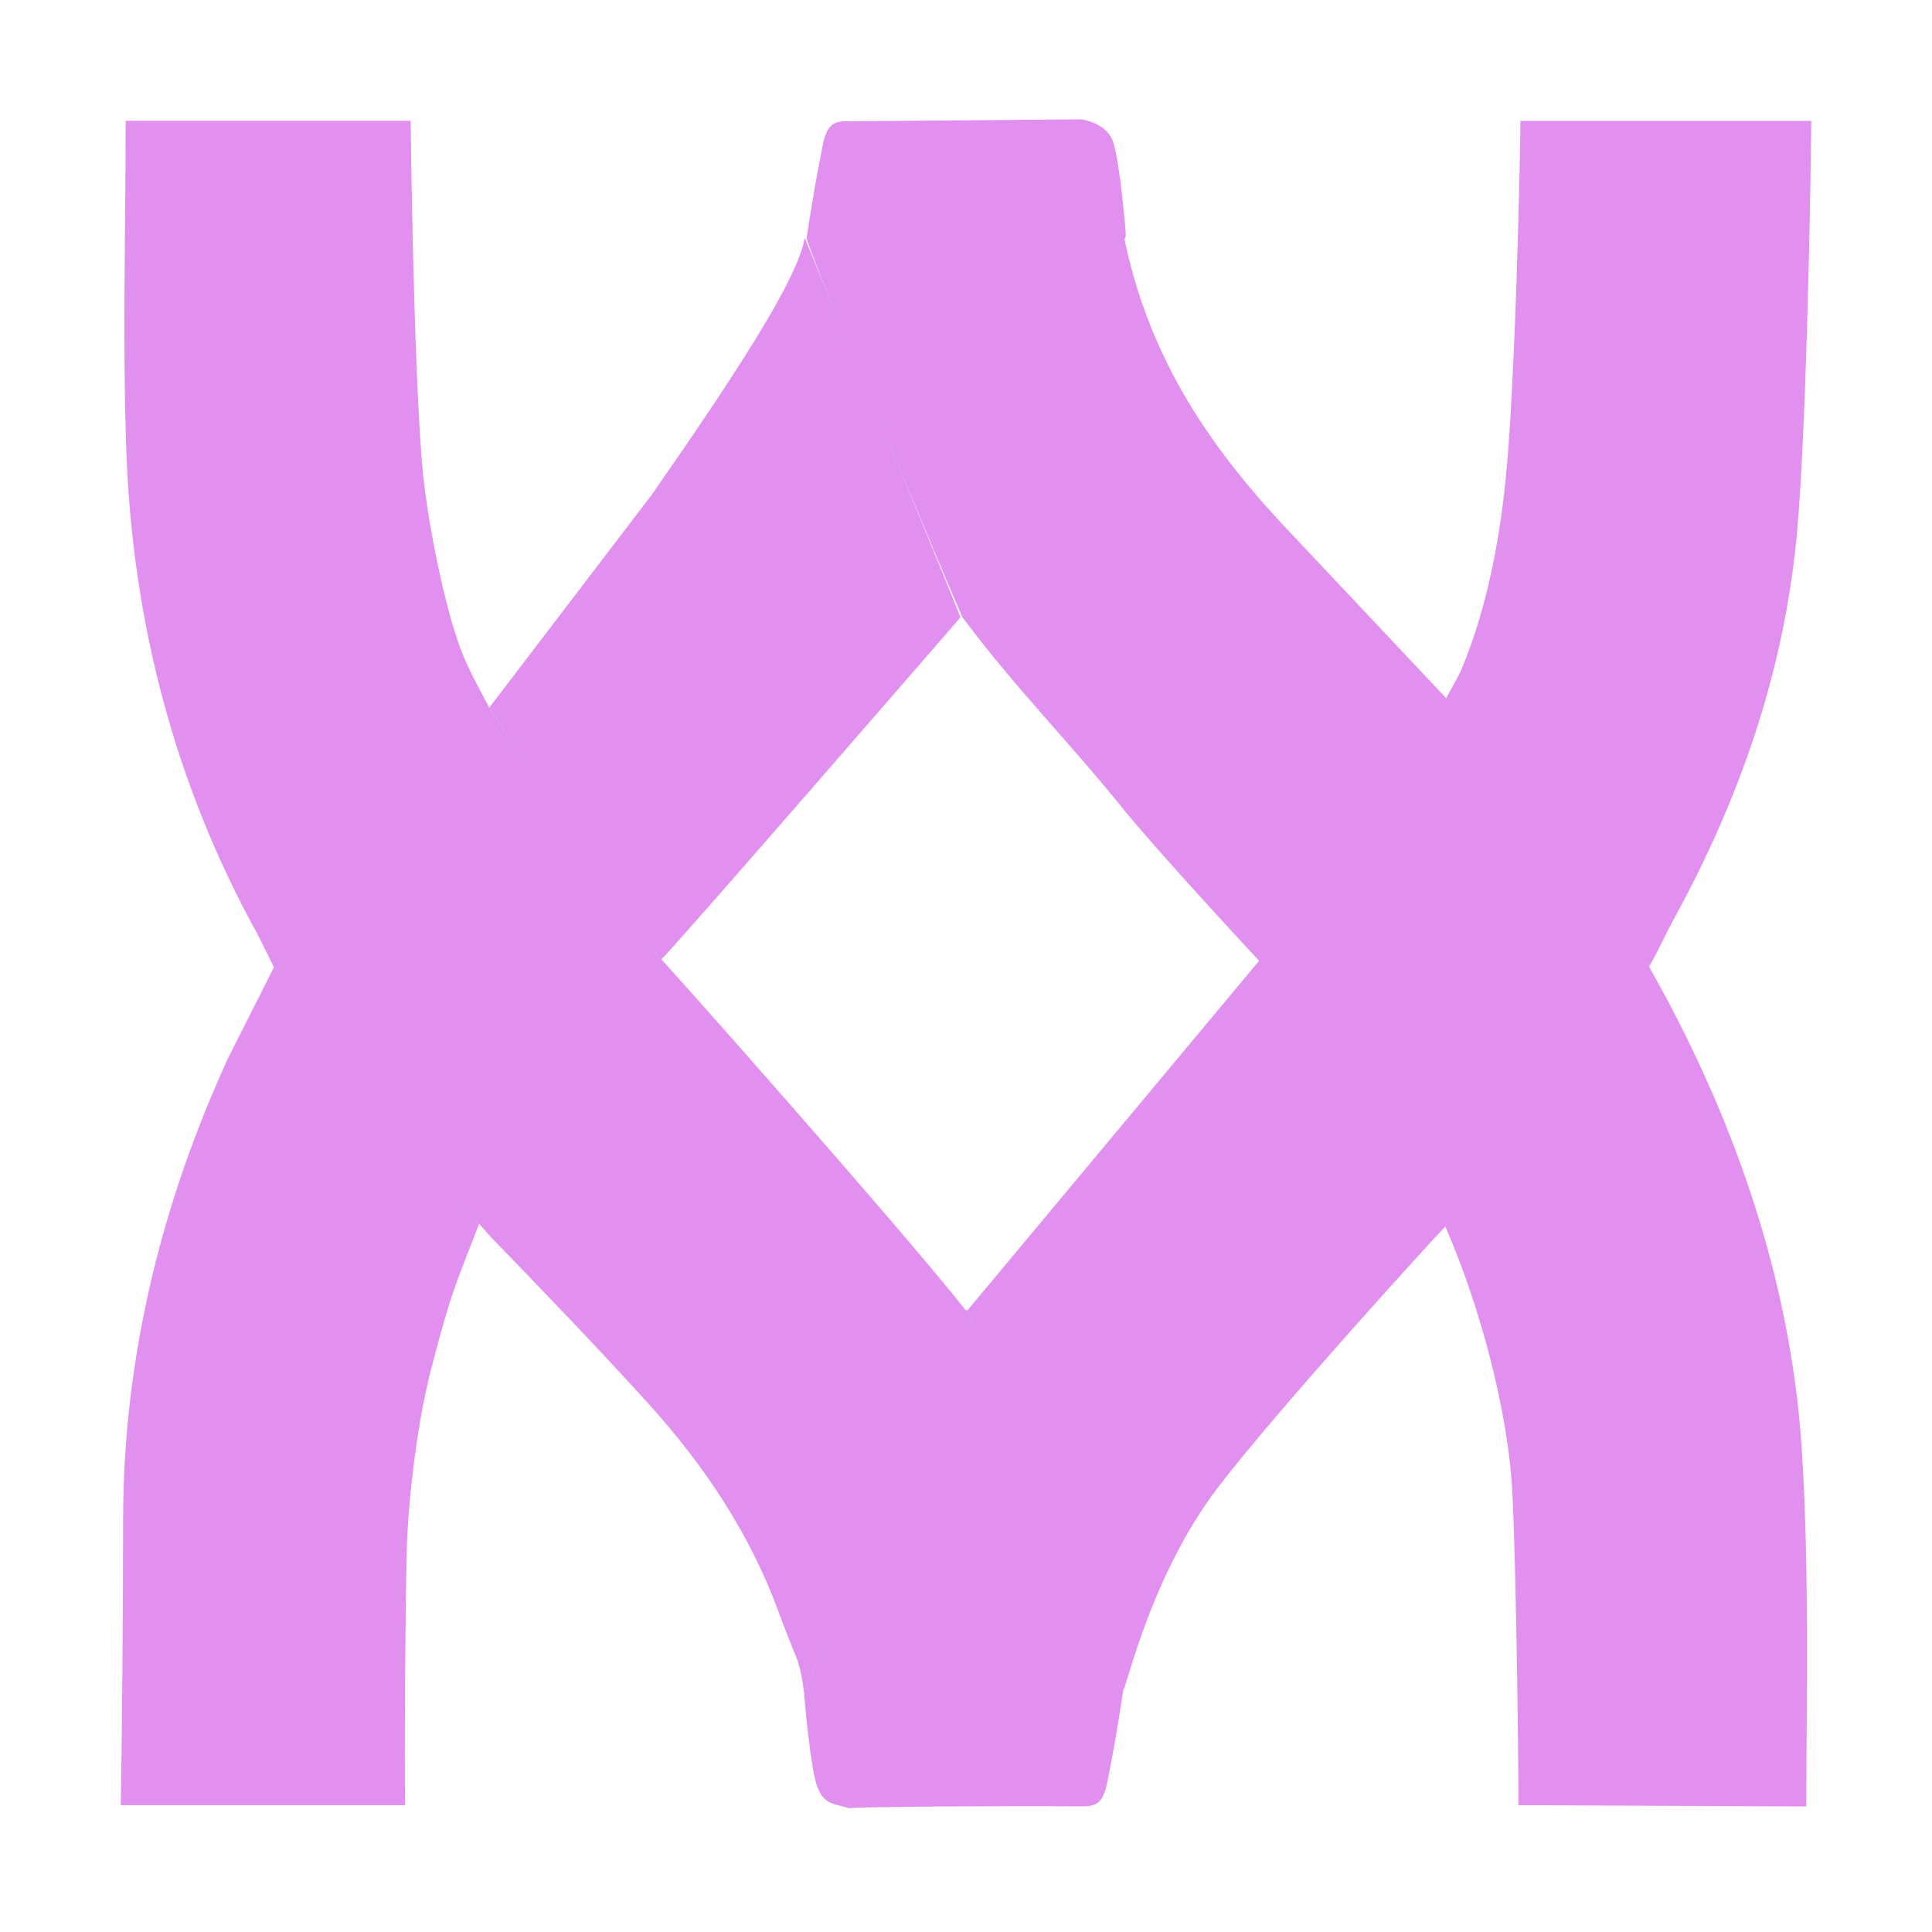 <?xml version="1.0" encoding="utf-8"?>
<svg viewBox="0 0 32 32" xmlns="http://www.w3.org/2000/svg">
  <path d="M 23.964 11.575 C 24.19 11.862 26.641 15.067 27.31 16.006 C 28.684 18.426 29.661 21.145 29.844 24.019 C 29.968 25.987 29.922 27.994 29.918 29.921 L 25.148 29.9 C 25.157 29.788 25.124 26.31 25.051 24.749 C 24.986 23.375 24.504 21.613 23.949 20.338 C 23.902 20.178 20.973 16.041 20.861 15.921 C 20.778 15.832 19.209 14.145 18.593 13.385 C 17.72 12.301 16.789 11.365 15.941 10.223 C 16 10.053 18.497 3.34 18.613 3.908 C 19.011 5.844 19.931 7.258 21.185 8.624" style="fill: rgb(226, 144, 240);"/>
  <path d="M 4.258 15.459 C 2.908 13.013 2.193 10.327 2.092 7.454 C 2.029 5.654 2.081 3.849 2.081 2 L 6.802 2 C 6.802 2.174 6.849 5.956 6.989 7.659 C 7.07 8.642 7.39 10.179 7.672 10.858 C 7.799 11.164 7.954 11.432 8.103 11.718 C 8.674 12.624 10.508 15.308 10.871 15.803 C 10.962 15.873 14.974 20.402 15.996 21.703 C 15.984 21.817 13.314 28.034 13.314 28.034 C 13.307 27.98 13.301 27.79 13.206 27.493 C 13.11 27.25 13.009 27.008 12.919 26.762 C 12.431 25.403 11.656 24.262 10.738 23.247 C 9.921 22.344 8.976 21.362 8.133 20.492 C 8.061 20.418 5.358 17.37 4.553 16.051" style="fill-rule: nonzero; fill: rgb(226, 144, 240);"/>
  <path d="M 23.955 11.575 C 23.942 11.56 24.142 11.244 24.212 11.075 C 24.616 10.1 24.827 9.019 24.936 7.965 C 25.107 6.297 25.183 2.349 25.183 2.002 L 30 2.002 C 30 2.394 29.936 6.973 29.761 8.856 C 29.548 11.145 28.801 13.262 27.722 15.225 C 27.586 15.475 27.483 15.717 27.312 16.013" style="fill: rgb(226, 144, 240);"/>
  <path d="M 4.538 16.02 C 5.218 17.129 7.89 20.216 7.936 20.27 C 7.514 21.361 7.481 21.389 7.158 22.61 C 6.854 23.755 6.746 25.192 6.737 25.667 C 6.711 26.878 6.697 29.018 6.71 29.9 L 2 29.9 C 2.017 29.126 2.039 26.805 2.039 25.182 C 2.039 22.489 2.677 19.922 3.781 17.519" style="fill: rgb(226, 144, 240);"/>
  <path d="M 20.868 15.898 C 22.687 18.251 24.048 20.457 23.953 20.299 C 23.681 20.58 21.1 23.418 20.166 24.646 C 19.017 26.159 18.633 28.084 18.603 27.983 C 18.566 27.857 16.224 22.185 16.026 21.701" style="fill: rgb(226, 144, 240);"/>
  <path d="M 16.025 21.698 C 16.229 22.153 18.625 27.861 18.606 27.99 C 18.522 28.54 18.447 28.995 18.336 29.54 C 18.257 29.928 18.1 29.921 17.86 29.919 C 16.739 29.908 14.205 29.926 14.057 29.949 C 13.821 29.87 13.647 29.902 13.533 29.583 C 13.419 29.264 13.318 28.083 13.318 28.021 C 13.346 27.965 15.851 22.024 15.992 21.702" style="paint-order: fill; fill: rgb(226, 144, 240);"/>
  <path d="M 10.797 8.192 C 12.122 6.289 13.222 4.623 13.328 3.939 C 13.406 4.128 15.906 10.185 15.908 10.226 C 15.908 10.226 11.041 15.842 10.95 15.893 C 10.576 15.497 8.675 12.626 8.104 11.721" style="fill: rgb(226, 144, 240);"/>
  <path d="M 16.066 1.977 C 16.271 2.432 18.667 8.139 18.648 8.269 C 18.563 8.819 18.488 9.274 18.377 9.819 C 18.298 10.207 18.142 10.2 17.901 10.197 L 14.098 10.228 C 14.098 10.228 13.688 10.181 13.574 9.862 C 13.46 9.543 13.36 8.362 13.36 8.3 C 13.387 8.244 15.892 2.303 16.033 1.981" style="paint-order: fill; fill: rgb(226, 144, 240);" transform="matrix(-1, 0, 0, -1, 32.008, 12.205)"/>
</svg>